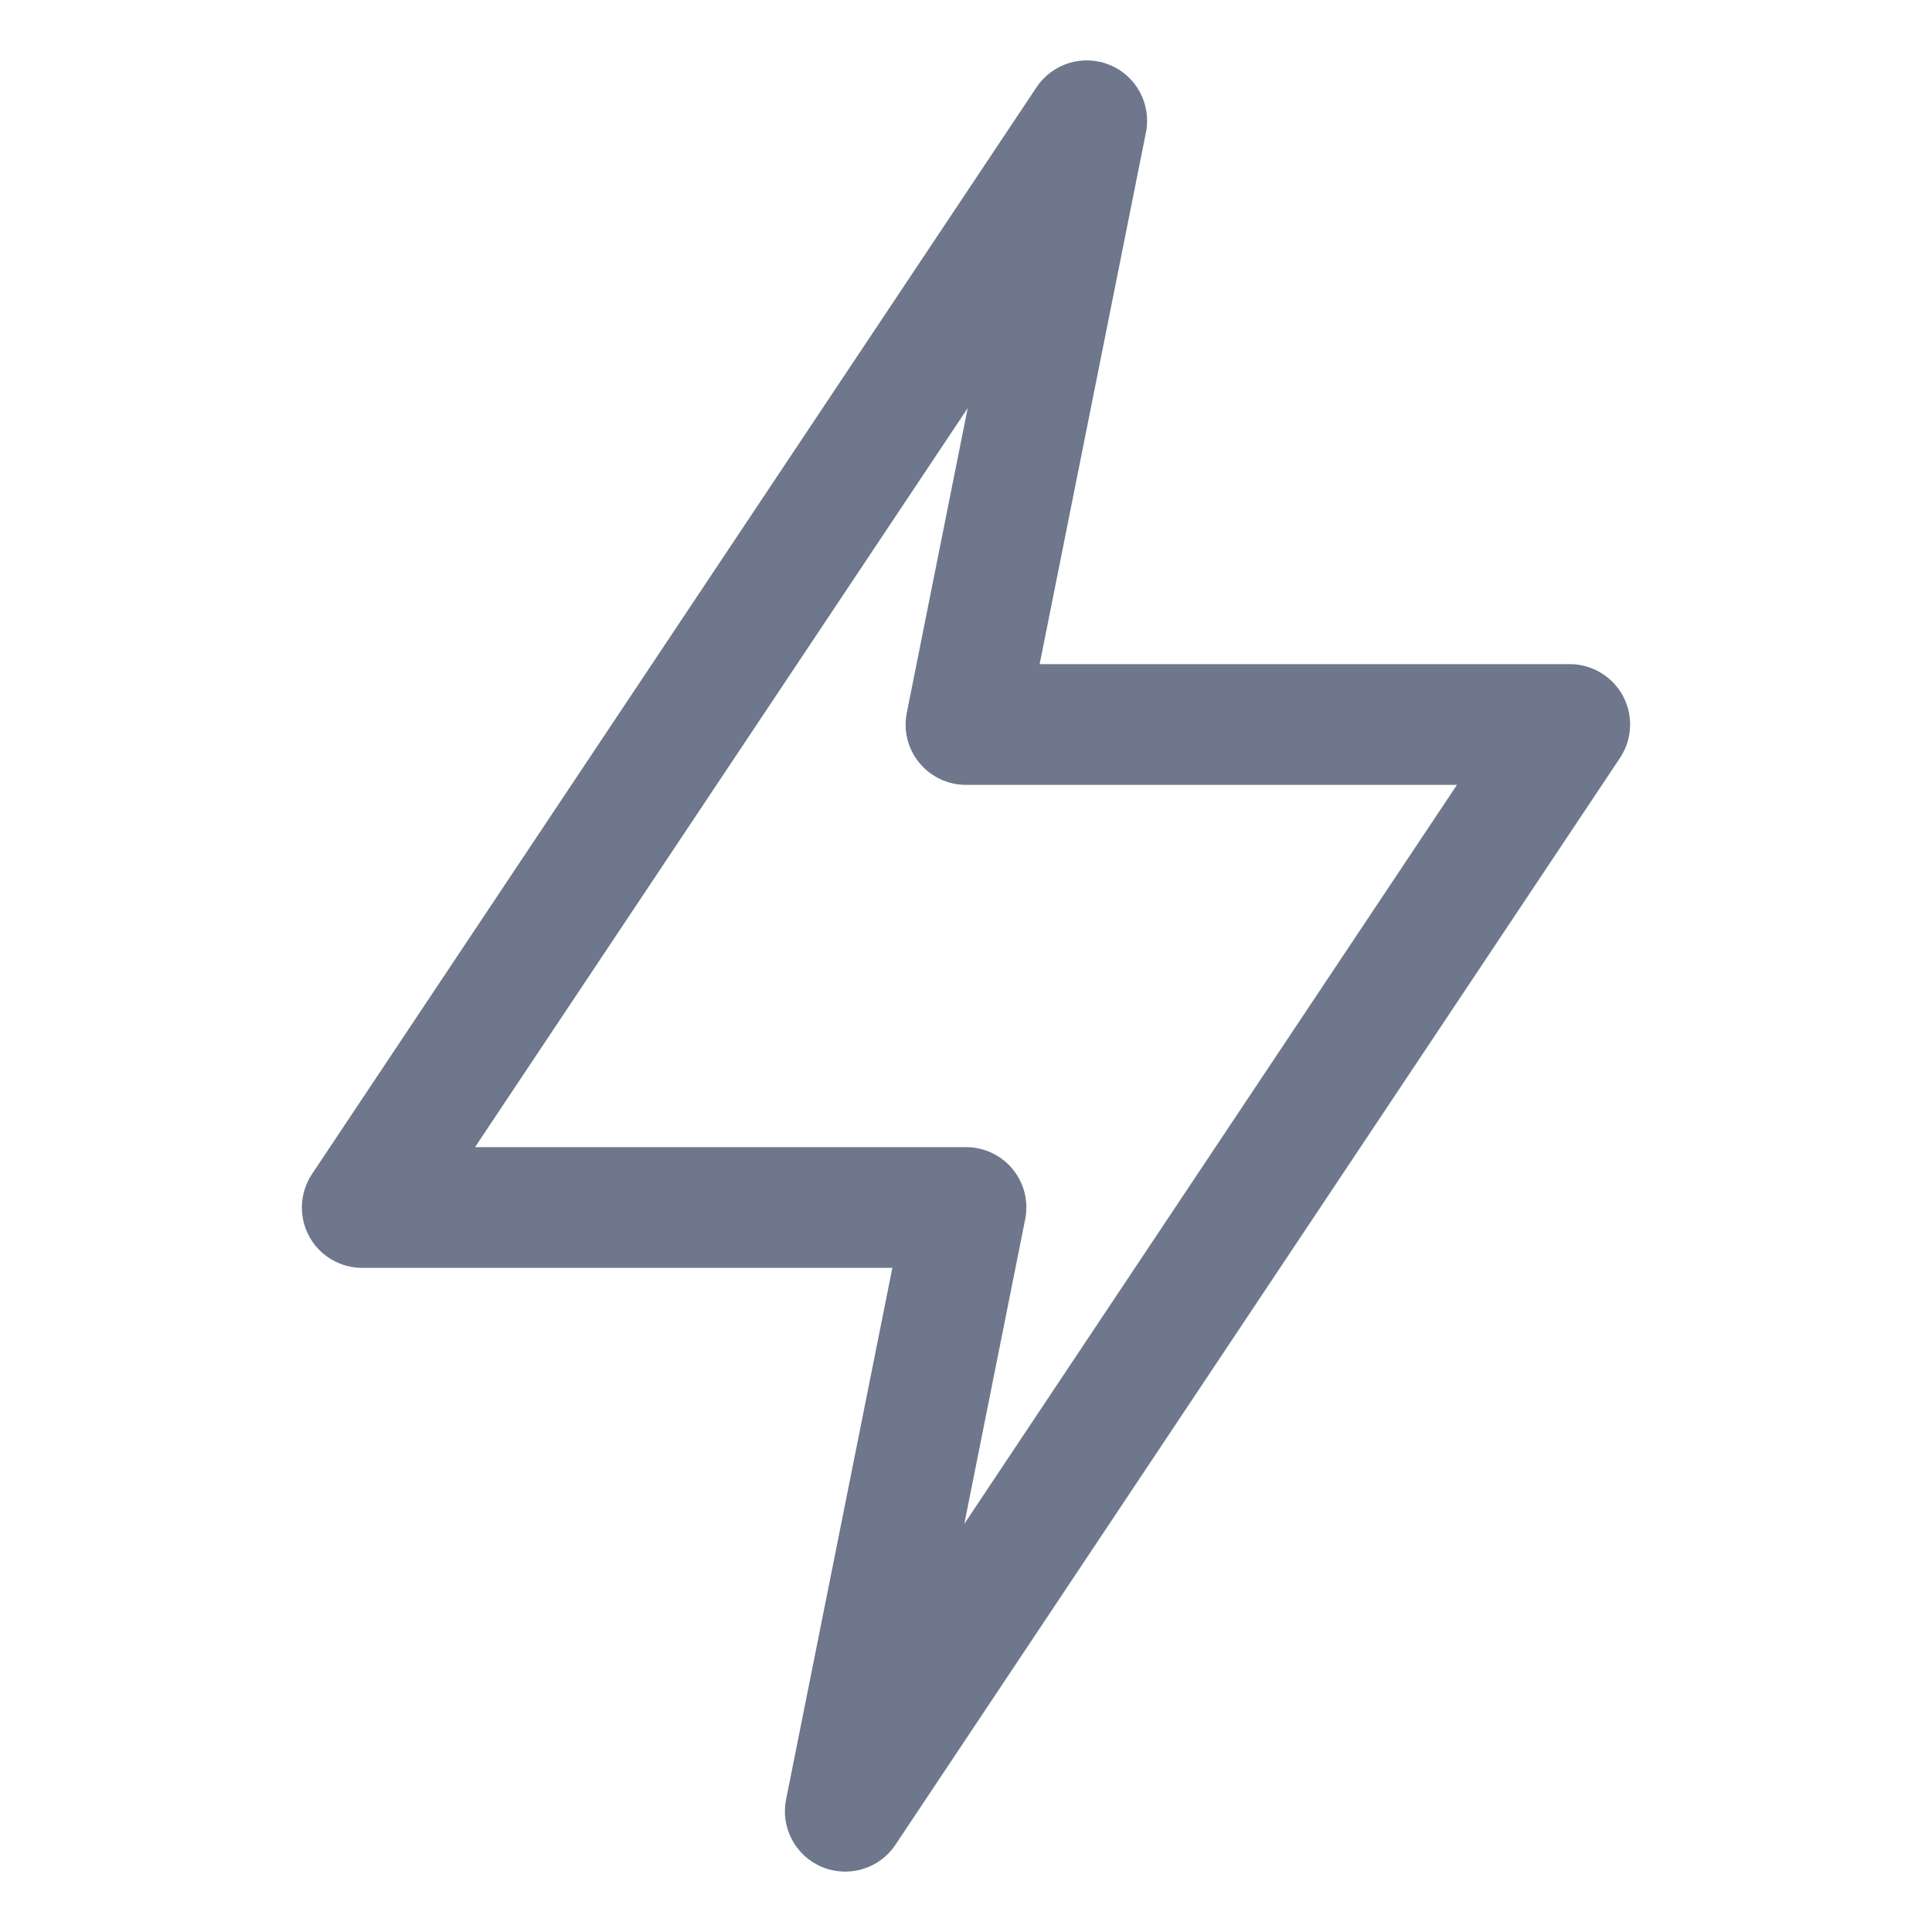 <svg width="16" height="16" viewBox="0 0 16 16" fill="none" xmlns="http://www.w3.org/2000/svg">
<path fill-rule="evenodd" clip-rule="evenodd" d="M9.191 0.538C9.412 0.629 9.537 0.864 9.49 1.098L8.61 5.5H13C13.184 5.5 13.354 5.602 13.441 5.764C13.528 5.927 13.518 6.124 13.416 6.277L7.416 15.277C7.284 15.476 7.029 15.553 6.809 15.462C6.588 15.371 6.463 15.136 6.51 14.902L7.39 10.5H3C2.816 10.5 2.646 10.399 2.559 10.236C2.472 10.073 2.482 9.876 2.584 9.723L8.584 0.723C8.716 0.524 8.971 0.447 9.191 0.538ZM3.934 9.5H8C8.15 9.5 8.292 9.567 8.387 9.683C8.482 9.799 8.52 9.951 8.49 10.098L7.986 12.62L12.066 6.5H8C7.85 6.5 7.708 6.433 7.613 6.317C7.518 6.201 7.48 6.049 7.51 5.902L8.014 3.38L3.934 9.5Z" fill="#6E778C"/>
</svg>
